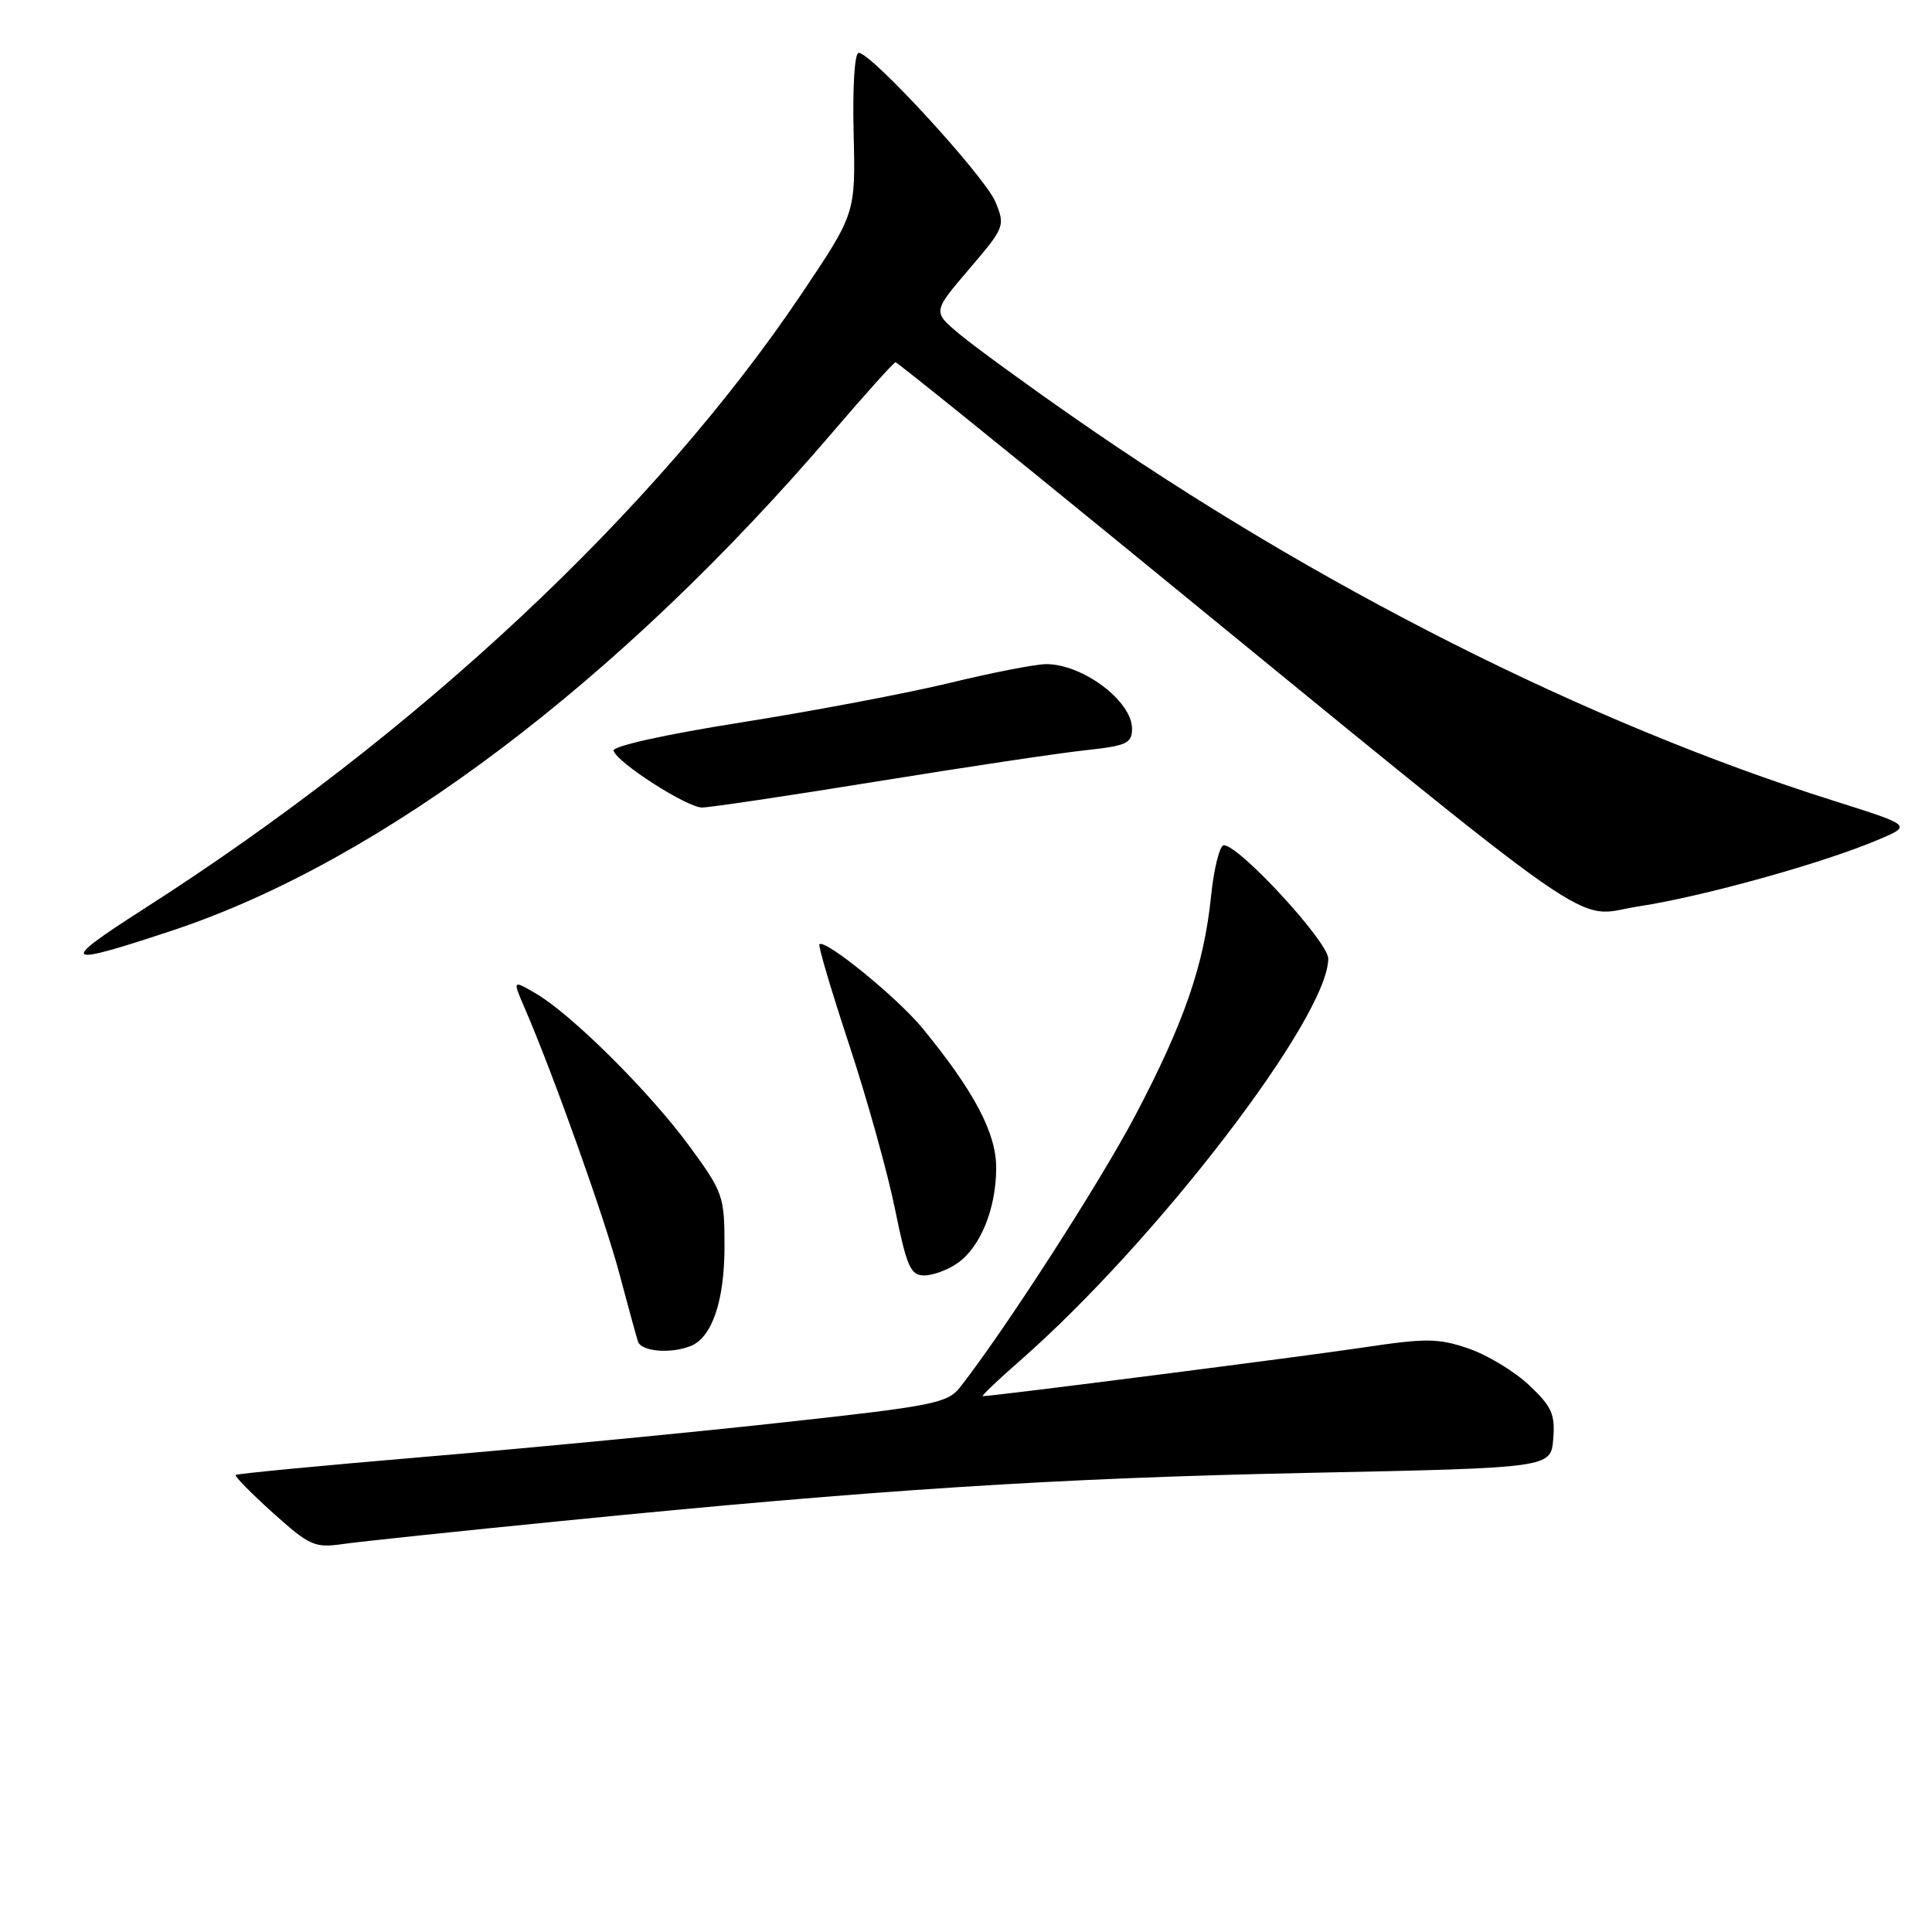 <?xml version="1.0" encoding="UTF-8" standalone="no"?>
<!DOCTYPE svg PUBLIC "-//W3C//DTD SVG 1.1//EN" "http://www.w3.org/Graphics/SVG/1.1/DTD/svg11.dtd" >
<svg xmlns="http://www.w3.org/2000/svg" xmlns:xlink="http://www.w3.org/1999/xlink" version="1.1" viewBox="0 0 256 256">
 <g >
 <path fill="currentColor"
d=" M 74.50 201.53 C 116.16 197.38 139.98 195.85 173.50 195.16 C 205.50 194.50 205.50 194.50 205.81 190.68 C 206.08 187.40 205.63 186.38 202.61 183.54 C 200.67 181.71 197.06 179.53 194.57 178.68 C 190.58 177.32 188.96 177.30 180.71 178.54 C 172.85 179.72 131.60 185.00 130.22 185.00 C 129.98 185.00 132.19 182.89 135.14 180.31 C 153.25 164.45 176.00 134.77 176.00 127.02 C 176.00 124.80 164.21 112.00 162.17 112.00 C 161.62 112.00 160.85 115.04 160.47 118.75 C 159.54 127.89 156.89 135.54 150.40 147.86 C 145.71 156.76 133.08 176.34 127.22 183.81 C 125.55 185.93 123.72 186.30 103.45 188.51 C 91.38 189.84 70.26 191.86 56.52 193.02 C 42.78 194.18 31.40 195.27 31.23 195.44 C 31.06 195.61 33.28 197.86 36.16 200.46 C 41.03 204.83 41.69 205.13 45.45 204.59 C 47.68 204.27 60.75 202.89 74.50 201.53 Z  M 91.46 178.38 C 94.33 177.28 96.00 172.42 96.00 165.16 C 96.00 158.48 95.83 157.99 91.34 151.86 C 86.11 144.72 75.77 134.44 71.03 131.66 C 67.90 129.83 67.90 129.83 69.56 133.66 C 73.33 142.39 80.11 161.40 82.05 168.69 C 83.19 172.99 84.31 177.06 84.53 177.75 C 84.96 179.07 88.75 179.42 91.46 178.38 Z  M 126.88 167.37 C 129.93 165.23 132.00 160.13 132.00 154.73 C 132.00 150.12 129.09 144.61 122.24 136.25 C 118.91 132.19 109.28 124.35 108.58 125.13 C 108.39 125.33 110.18 131.35 112.54 138.50 C 114.90 145.65 117.63 155.44 118.60 160.25 C 120.16 167.89 120.65 169.00 122.47 169.00 C 123.62 169.00 125.60 168.27 126.88 167.37 Z  M 23.00 123.24 C 50.64 114.03 82.19 90.18 110.38 57.21 C 114.71 52.15 118.44 48.00 118.66 48.00 C 118.89 48.00 132.44 58.93 148.79 72.28 C 214.33 125.83 208.11 121.48 217.18 120.09 C 225.69 118.79 241.62 114.36 248.92 111.25 C 253.34 109.38 253.34 109.38 242.92 106.09 C 210.34 95.81 174.30 77.63 142.27 55.30 C 135.79 50.79 128.95 45.80 127.05 44.20 C 123.59 41.30 123.59 41.30 128.42 35.65 C 133.14 30.12 133.21 29.93 131.90 26.75 C 130.52 23.41 115.47 7.00 113.78 7.00 C 113.24 7.00 112.96 11.48 113.11 17.64 C 113.37 28.27 113.37 28.27 106.24 38.89 C 86.89 67.70 55.24 97.30 19.00 120.47 C 7.61 127.76 8.21 128.17 23.00 123.24 Z  M 116.17 103.55 C 127.90 101.65 140.31 99.79 143.75 99.42 C 149.31 98.82 150.00 98.50 150.00 96.55 C 150.00 92.90 143.48 88.00 138.63 88.00 C 137.25 88.00 131.49 89.12 125.81 90.50 C 120.14 91.87 107.73 94.22 98.24 95.72 C 88.08 97.33 81.12 98.87 81.30 99.48 C 81.81 101.09 91.03 107.00 93.03 107.00 C 94.03 107.00 104.44 105.45 116.17 103.55 Z "/>
</g>
</svg>